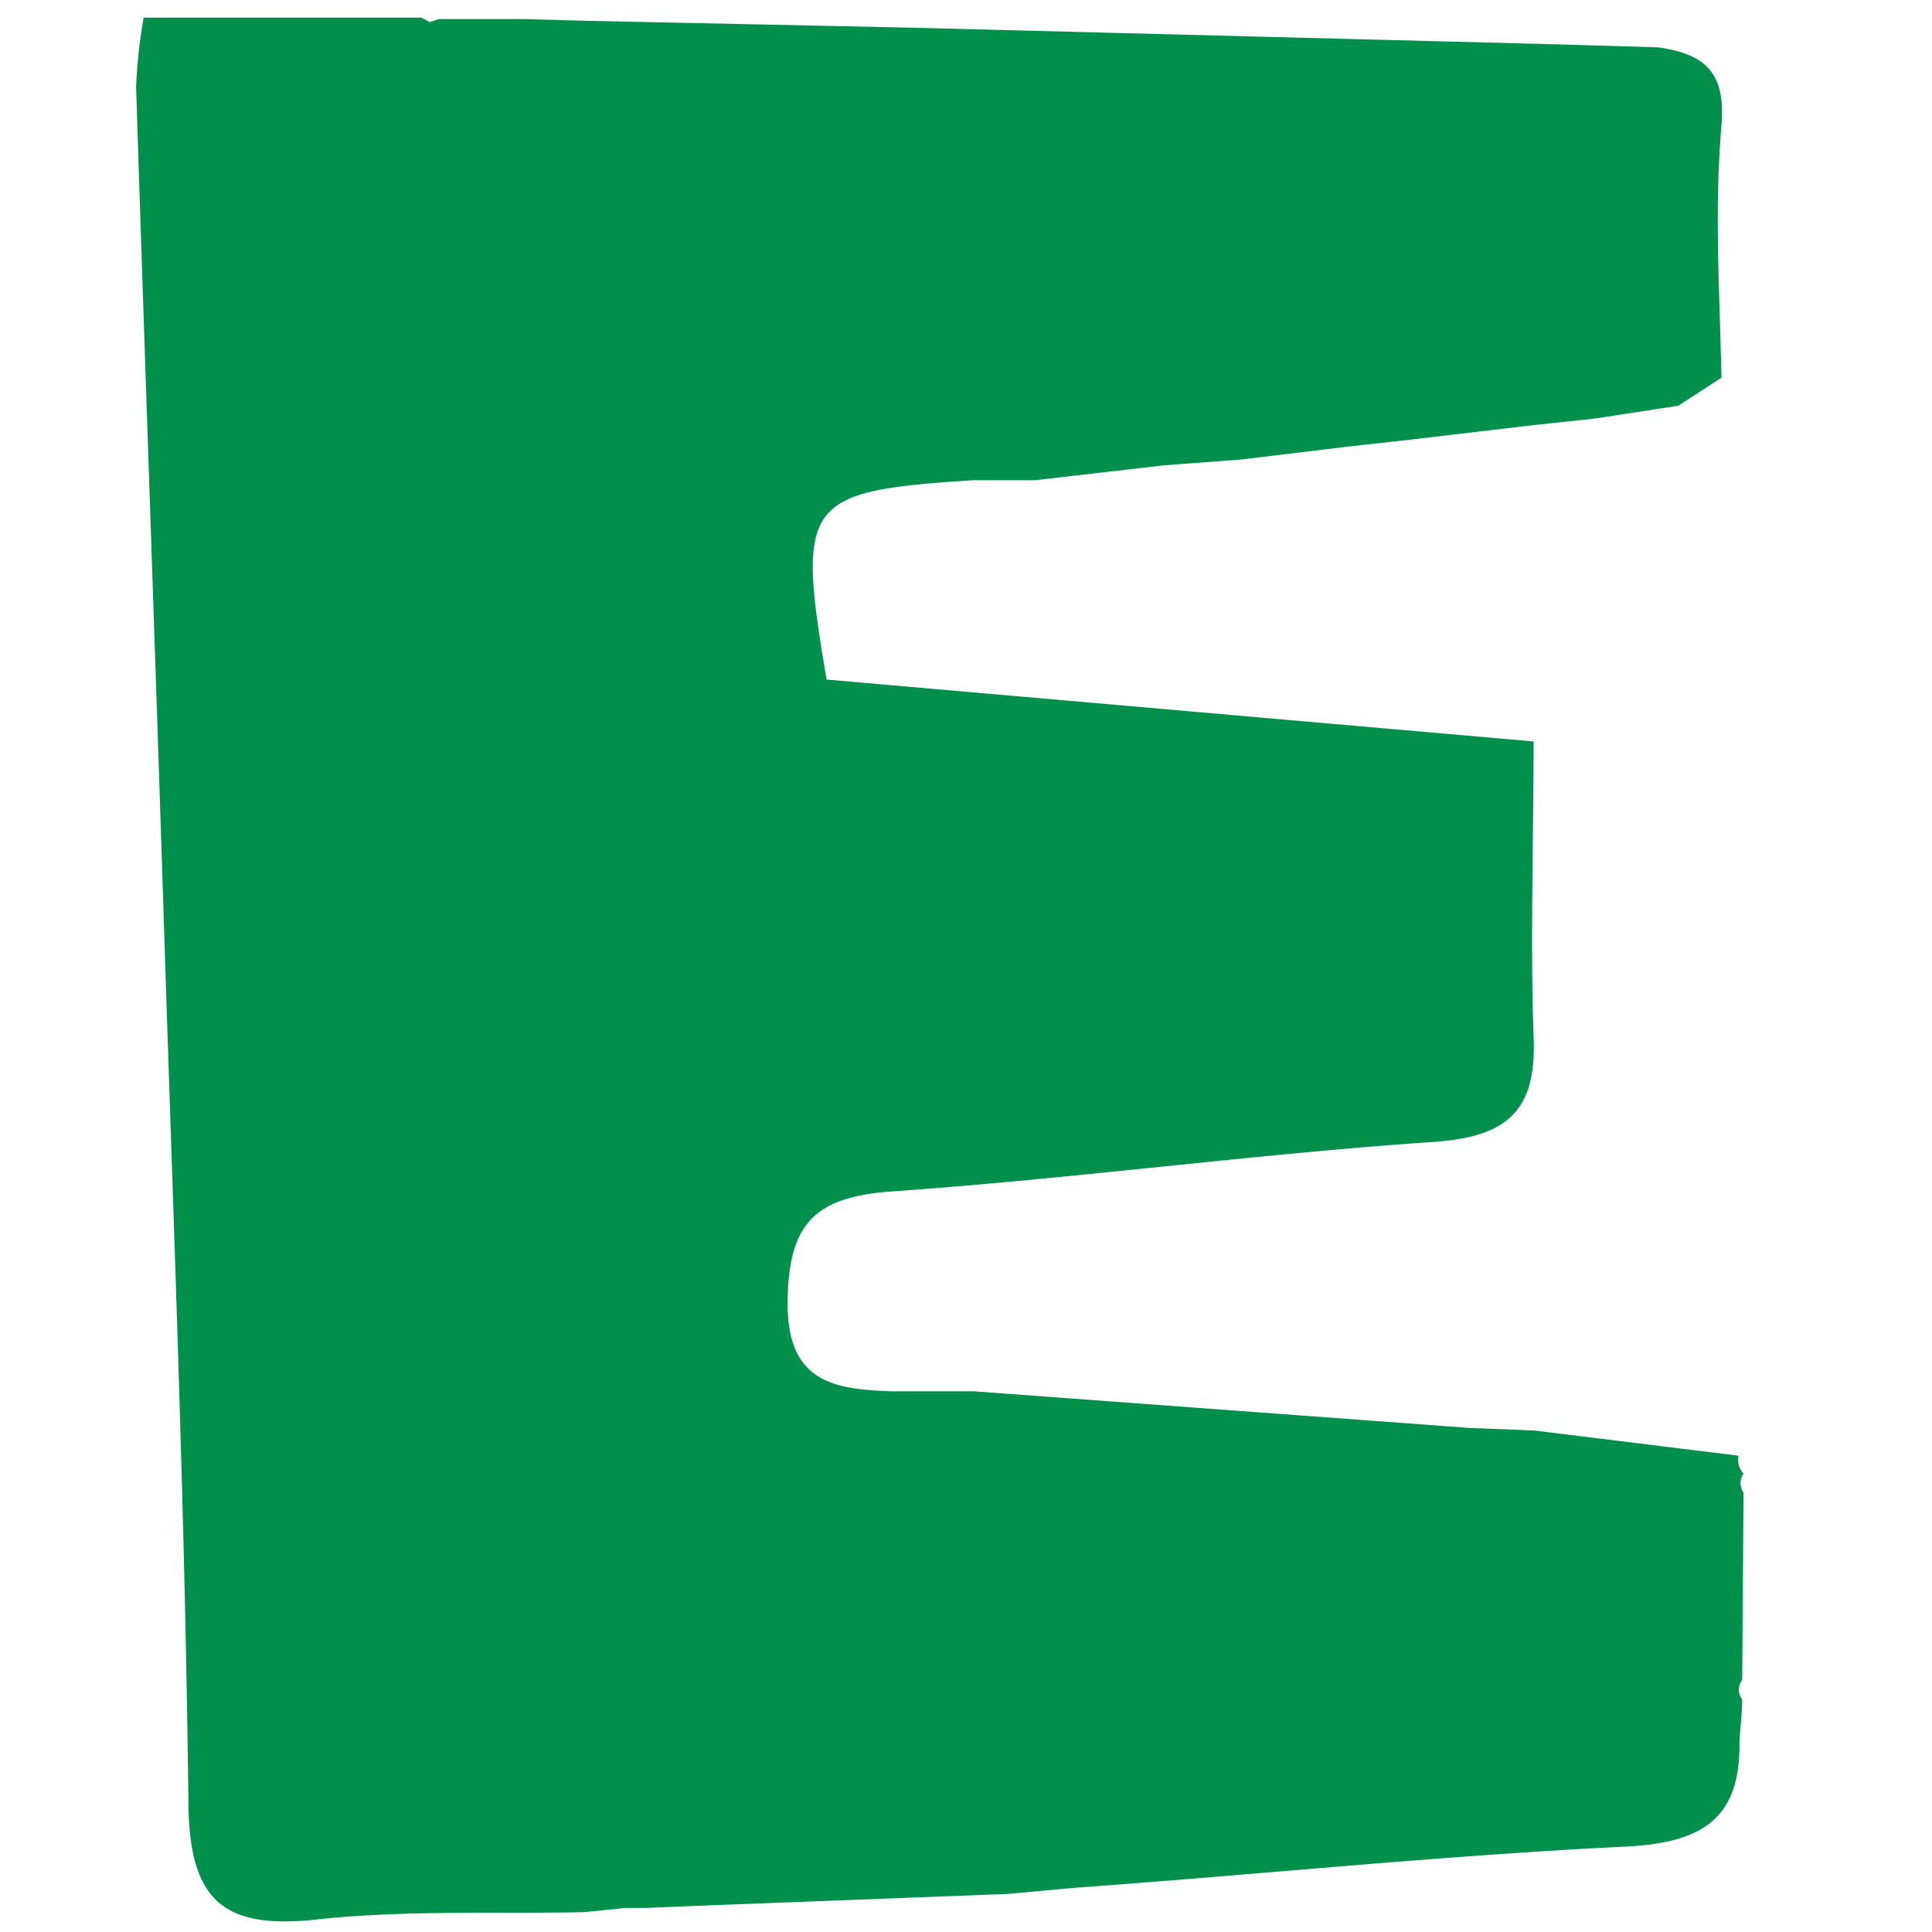 <svg id="Layer_1" data-name="Layer 1" xmlns="http://www.w3.org/2000/svg" viewBox="0 0 69 69"><path d="M20.87,68.29c-3.18.07-6.39-.08-9.54.26-3.33.37-4.56-.65-4.6-4.11C6.61,54,6.19,43.6,5.86,33.18c-.32-10-.68-20.06-1-30.09A19,19,0,0,1,5.13.63h5.45l4.47,0,.3.16.32-.11,3.07,0,2.09.06,11.8.25,22.85.59,3.73.11c1.62.23,2.44.84,2.27,2.8-.26,3-.06,6,0,9l-1.54,1-3,.46-2.15.23-4.41.52-2.24.25-3.8.46-2.79.21-4.58.53c-.74,0-1.47,0-2.2,0-6.06.39-6.33.74-5.25,7.12l25.25,2.21c0,3.69-.12,7.09,0,10.49.12,2.64-.86,3.62-3.54,3.81-6.47.44-12.91,1.32-19.38,1.77-2.77.2-3.71,1.16-3.72,4s1.69,3.07,3.73,3.14c1,0,2,0,2.93,0L52.51,51l2.29.09,7.29.9a.72.72,0,0,0,.18.64.59.59,0,0,0,0,.68L62.22,60a.56.56,0,0,0,0,.69c0,.51-.07,1-.1,1.54.05,2.78-1.41,3.59-4.07,3.72-6.56.32-13.11,1-19.66,1.47L36,67.64l-10.71.41-2.24.09-.69,0Z" fill="#00904b"/></svg>